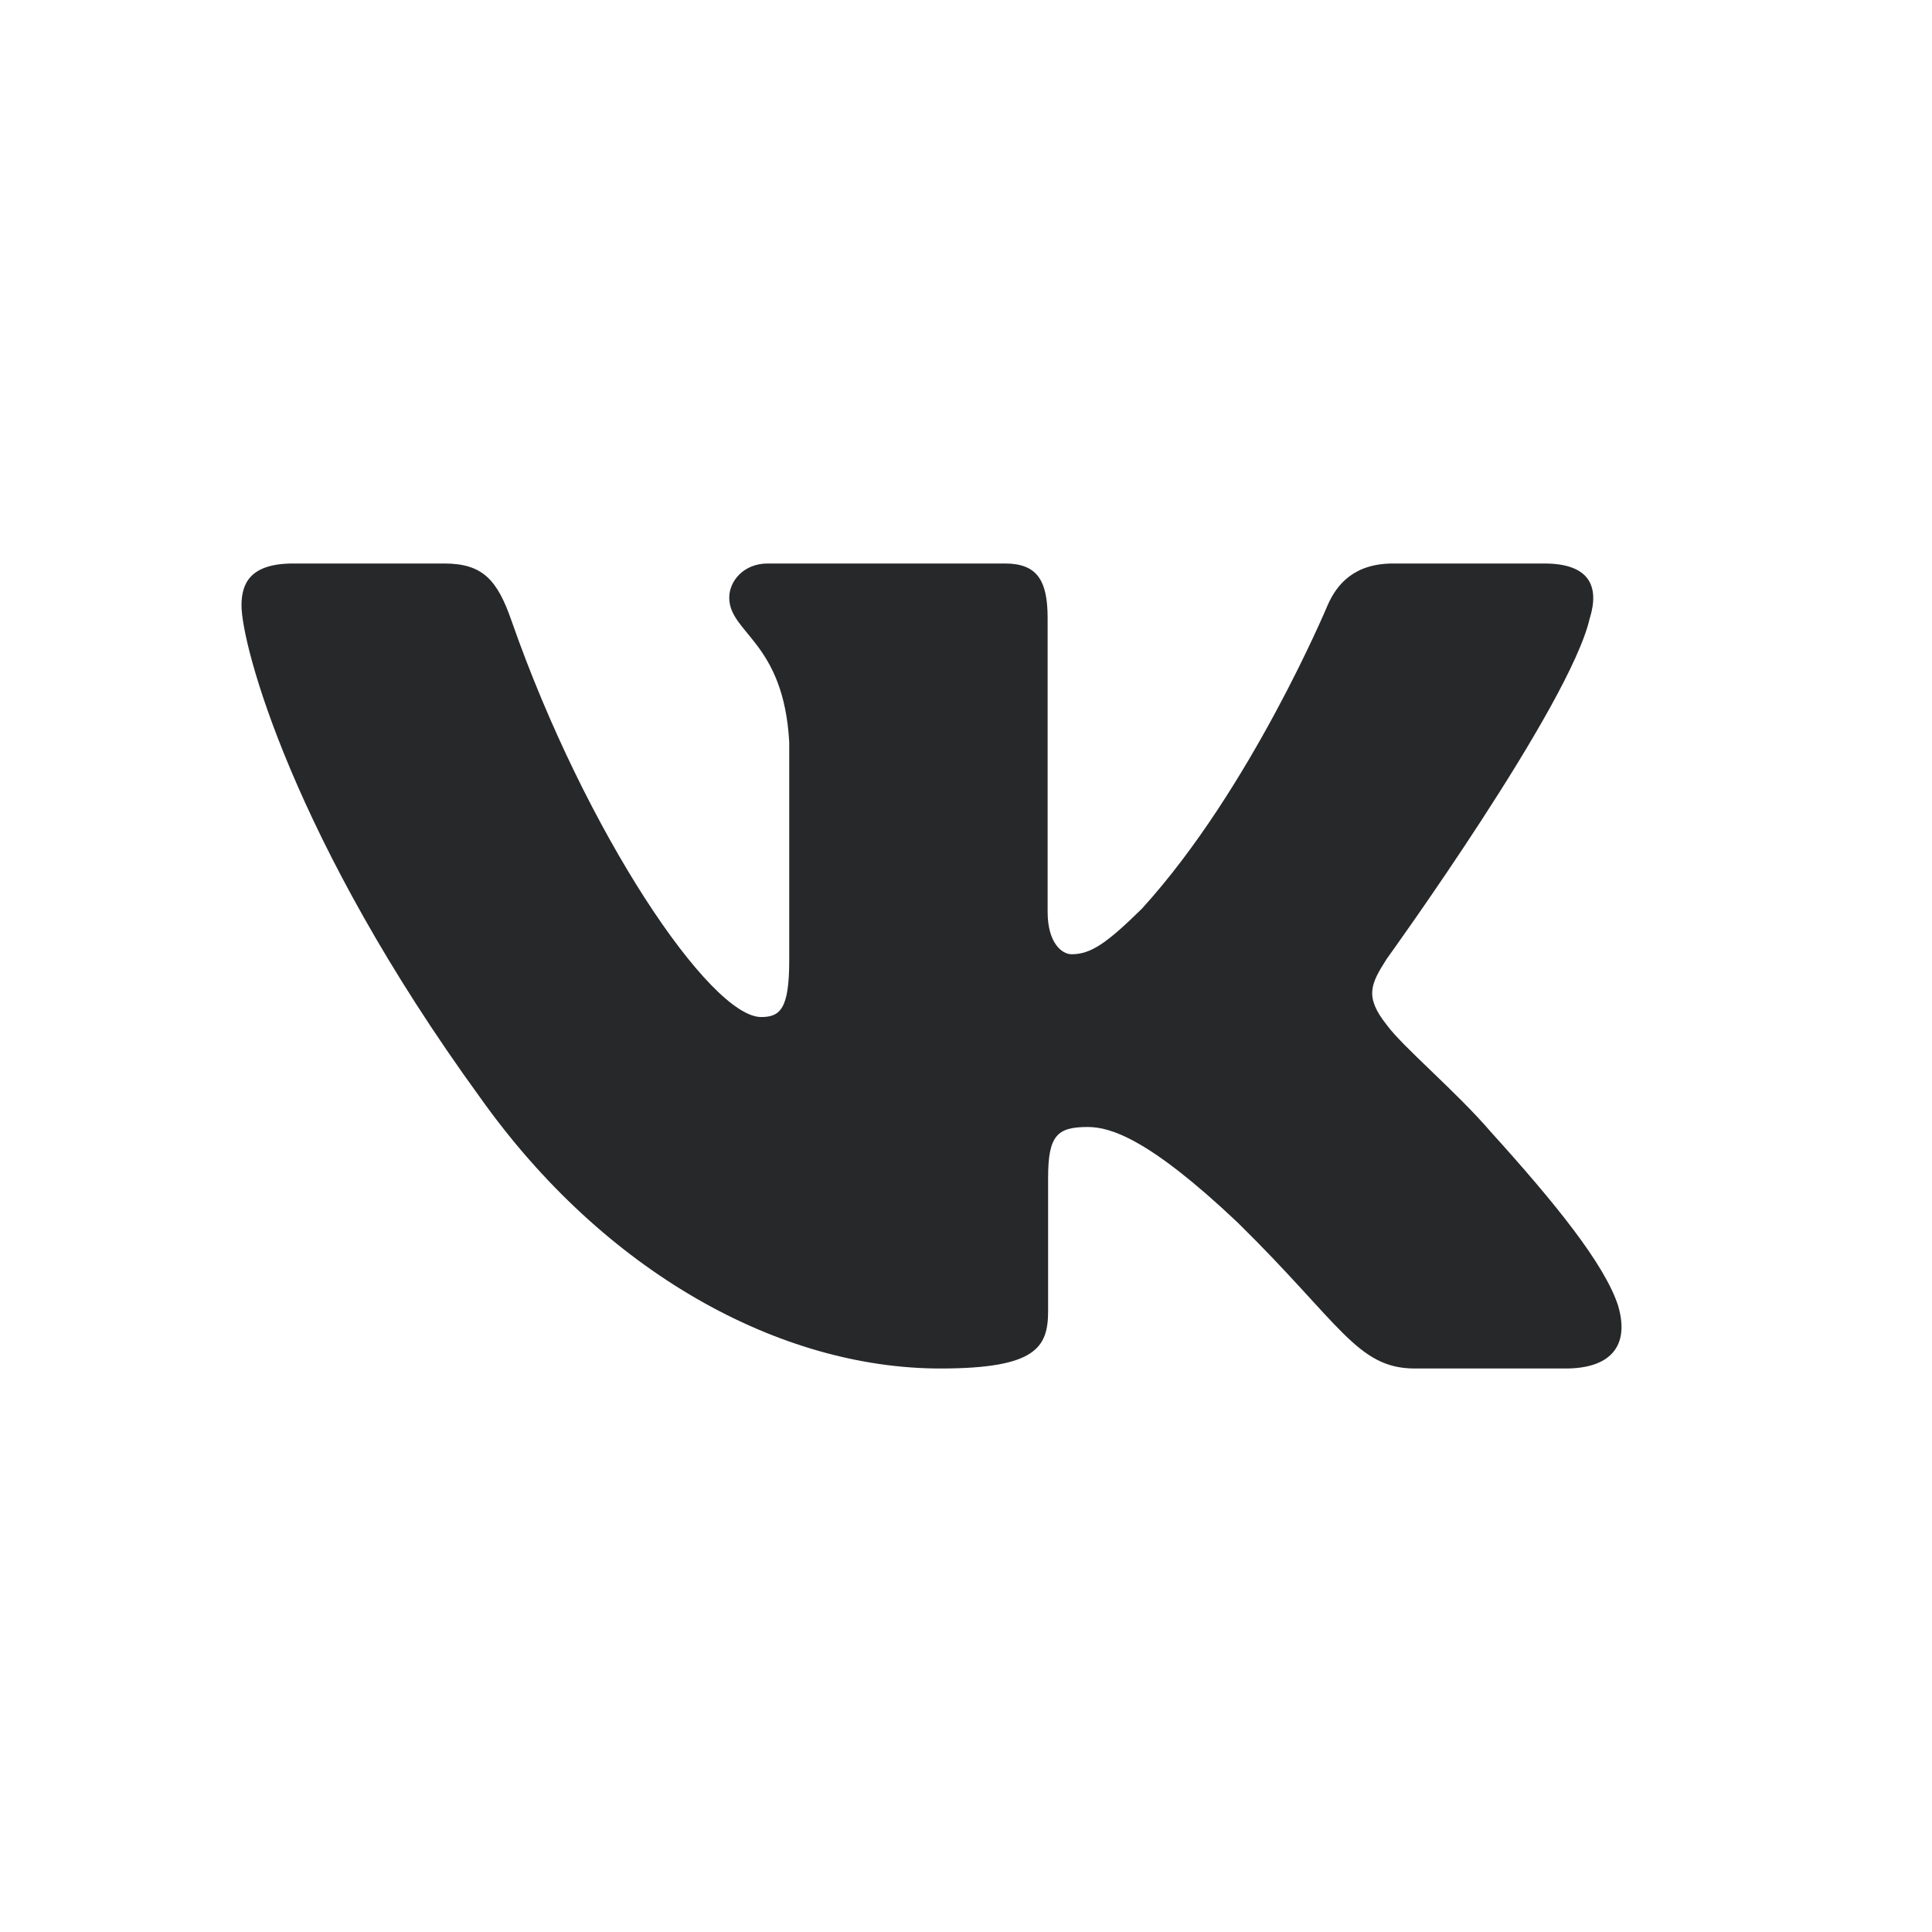 <svg xmlns="http://www.w3.org/2000/svg" width="24" height="24" viewBox="0 0 24 24" fill="none">
    <path fill-rule="evenodd" clip-rule="evenodd" d="M19.75 7.677C19.869 7.287 19.75 7 19.182 7H17.307C16.83 7 16.61 7.248 16.491 7.521C16.491 7.521 15.537 9.804 14.186 11.287C13.749 11.717 13.551 11.854 13.312 11.854C13.193 11.854 13.014 11.717 13.014 11.326V7.677C13.014 7.209 12.882 7 12.485 7H9.536C9.239 7 9.059 7.217 9.059 7.424C9.059 7.867 9.735 7.97 9.804 9.219V11.931C9.804 12.526 9.695 12.634 9.456 12.634C8.821 12.634 7.274 10.341 6.356 7.716C6.179 7.206 5.999 7 5.519 7H3.643C3.107 7 3 7.248 3 7.521C3 8.009 3.636 10.429 5.961 13.629C7.511 15.815 9.693 17 11.681 17C12.873 17 13.02 16.737 13.02 16.284V14.631C13.02 14.105 13.133 14 13.511 14C13.789 14 14.266 14.137 15.379 15.191C16.65 16.44 16.859 17 17.575 17H19.45C19.986 17 20.254 16.737 20.1 16.217C19.93 15.7 19.323 14.949 18.518 14.059C18.081 13.551 17.425 13.005 17.226 12.731C16.948 12.381 17.027 12.224 17.226 11.912C17.226 11.912 19.511 8.751 19.749 7.677" fill="#27282A"/>
</svg>